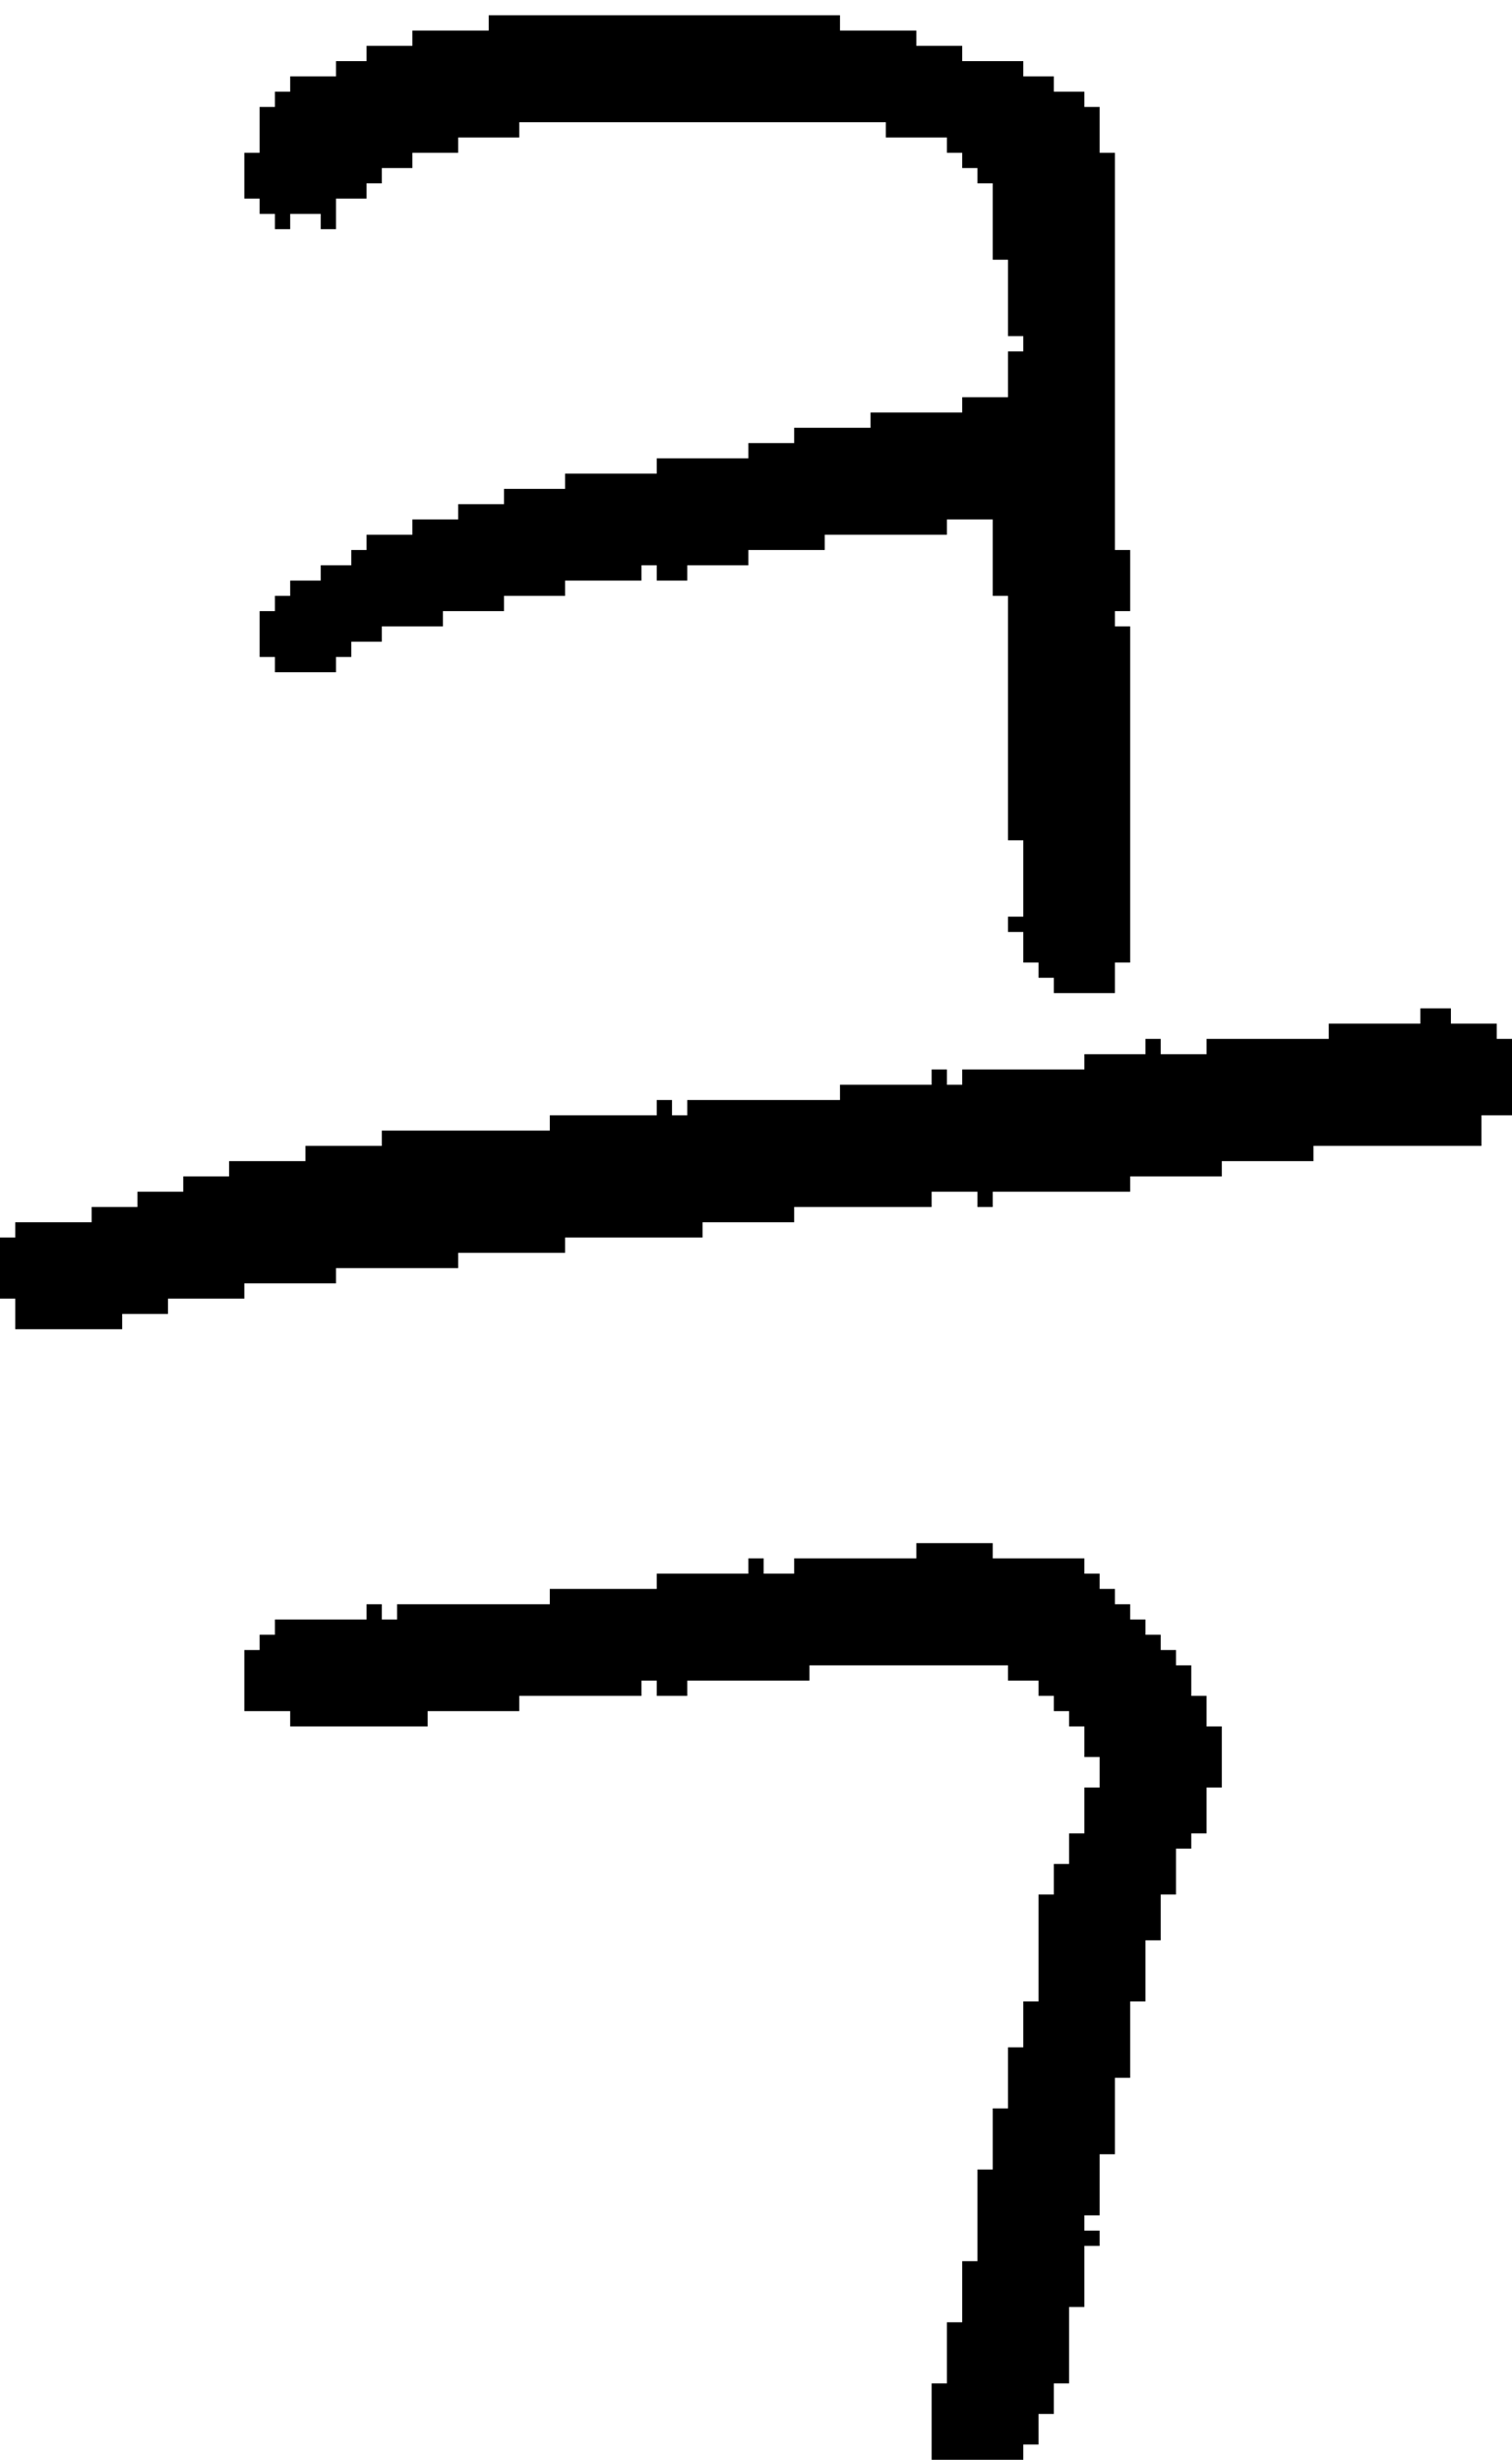<?xml version="1.0" encoding="UTF-8" standalone="no"?>
<!DOCTYPE svg PUBLIC "-//W3C//DTD SVG 1.1//EN" 
  "http://www.w3.org/Graphics/SVG/1.1/DTD/svg11.dtd">
<svg width="99" height="161"
     xmlns="http://www.w3.org/2000/svg" version="1.1">
 <path d="  M 65,79  L 65,78  L 74,78  L 74,77  L 80,77  L 80,76  L 86,76  L 86,75  L 97,75  L 97,73  L 99,73  L 99,68  L 98,68  L 98,67  L 95,67  L 95,66  L 93,66  L 93,67  L 87,67  L 87,68  L 79,68  L 79,69  L 76,69  L 76,68  L 75,68  L 75,69  L 71,69  L 71,70  L 63,70  L 63,71  L 62,71  L 62,70  L 61,70  L 61,71  L 55,71  L 55,72  L 45,72  L 45,73  L 44,73  L 44,72  L 43,72  L 43,73  L 36,73  L 36,74  L 25,74  L 25,75  L 20,75  L 20,76  L 15,76  L 15,77  L 12,77  L 12,78  L 9,78  L 9,79  L 6,79  L 6,80  L 1,80  L 1,81  L 0,81  L 0,85  L 1,85  L 1,87  L 8,87  L 8,86  L 11,86  L 11,85  L 16,85  L 16,84  L 22,84  L 22,83  L 30,83  L 30,82  L 37,82  L 37,81  L 46,81  L 46,80  L 52,80  L 52,79  L 61,79  L 61,78  L 64,78  L 64,79  Z  " style="fill:rgb(0, 0, 0); fill-opacity:1.000; stroke:none;" />
 <path d="  M 65,17  L 66,17  L 66,22  L 67,22  L 67,23  L 66,23  L 66,26  L 63,26  L 63,27  L 57,27  L 57,28  L 52,28  L 52,29  L 49,29  L 49,30  L 43,30  L 43,31  L 37,31  L 37,32  L 33,32  L 33,33  L 30,33  L 30,34  L 27,34  L 27,35  L 24,35  L 24,36  L 23,36  L 23,37  L 21,37  L 21,38  L 19,38  L 19,39  L 18,39  L 18,40  L 17,40  L 17,43  L 18,43  L 18,44  L 22,44  L 22,43  L 23,43  L 23,42  L 25,42  L 25,41  L 29,41  L 29,40  L 33,40  L 33,39  L 37,39  L 37,38  L 42,38  L 42,37  L 43,37  L 43,38  L 45,38  L 45,37  L 49,37  L 49,36  L 54,36  L 54,35  L 62,35  L 62,34  L 65,34  L 65,39  L 66,39  L 66,55  L 67,55  L 67,60  L 66,60  L 66,61  L 67,61  L 67,63  L 68,63  L 68,64  L 69,64  L 69,65  L 73,65  L 73,63  L 74,63  L 74,41  L 73,41  L 73,40  L 74,40  L 74,36  L 73,36  L 73,10  L 72,10  L 72,7  L 71,7  L 71,6  L 69,6  L 69,5  L 67,5  L 67,4  L 63,4  L 63,3  L 60,3  L 60,2  L 55,2  L 55,1  L 32,1  L 32,2  L 27,2  L 27,3  L 24,3  L 24,4  L 22,4  L 22,5  L 19,5  L 19,6  L 18,6  L 18,7  L 17,7  L 17,10  L 16,10  L 16,13  L 17,13  L 17,14  L 18,14  L 18,15  L 19,15  L 19,14  L 21,14  L 21,15  L 22,15  L 22,13  L 24,13  L 24,12  L 25,12  L 25,11  L 27,11  L 27,10  L 30,10  L 30,9  L 34,9  L 34,8  L 58,8  L 58,9  L 62,9  L 62,10  L 63,10  L 63,11  L 64,11  L 64,12  L 65,12  Z  " style="fill:rgb(0, 0, 0); fill-opacity:1.000; stroke:none;" />
 <path d="  M 24,106  L 18,106  L 18,107  L 17,107  L 17,108  L 16,108  L 16,112  L 19,112  L 19,113  L 28,113  L 28,112  L 34,112  L 34,111  L 42,111  L 42,110  L 43,110  L 43,111  L 45,111  L 45,110  L 53,110  L 53,109  L 66,109  L 66,110  L 68,110  L 68,111  L 69,111  L 69,112  L 70,112  L 70,113  L 71,113  L 71,115  L 72,115  L 72,117  L 71,117  L 71,120  L 70,120  L 70,122  L 69,122  L 69,124  L 68,124  L 68,131  L 67,131  L 67,134  L 66,134  L 66,138  L 65,138  L 65,142  L 64,142  L 64,148  L 63,148  L 63,152  L 62,152  L 62,156  L 61,156  L 61,161  L 67,161  L 67,160  L 68,160  L 68,158  L 69,158  L 69,156  L 70,156  L 70,151  L 71,151  L 71,147  L 72,147  L 72,146  L 71,146  L 71,145  L 72,145  L 72,141  L 73,141  L 73,136  L 74,136  L 74,131  L 75,131  L 75,127  L 76,127  L 76,124  L 77,124  L 77,121  L 78,121  L 78,120  L 79,120  L 79,117  L 80,117  L 80,113  L 79,113  L 79,111  L 78,111  L 78,109  L 77,109  L 77,108  L 76,108  L 76,107  L 75,107  L 75,106  L 74,106  L 74,105  L 73,105  L 73,104  L 72,104  L 72,103  L 71,103  L 71,102  L 65,102  L 65,101  L 60,101  L 60,102  L 52,102  L 52,103  L 50,103  L 50,102  L 49,102  L 49,103  L 43,103  L 43,104  L 36,104  L 36,105  L 26,105  L 26,106  L 25,106  L 25,105  L 24,105  Z  " style="fill:rgb(0, 0, 0); fill-opacity:1.000; stroke:none;" />
</svg>
